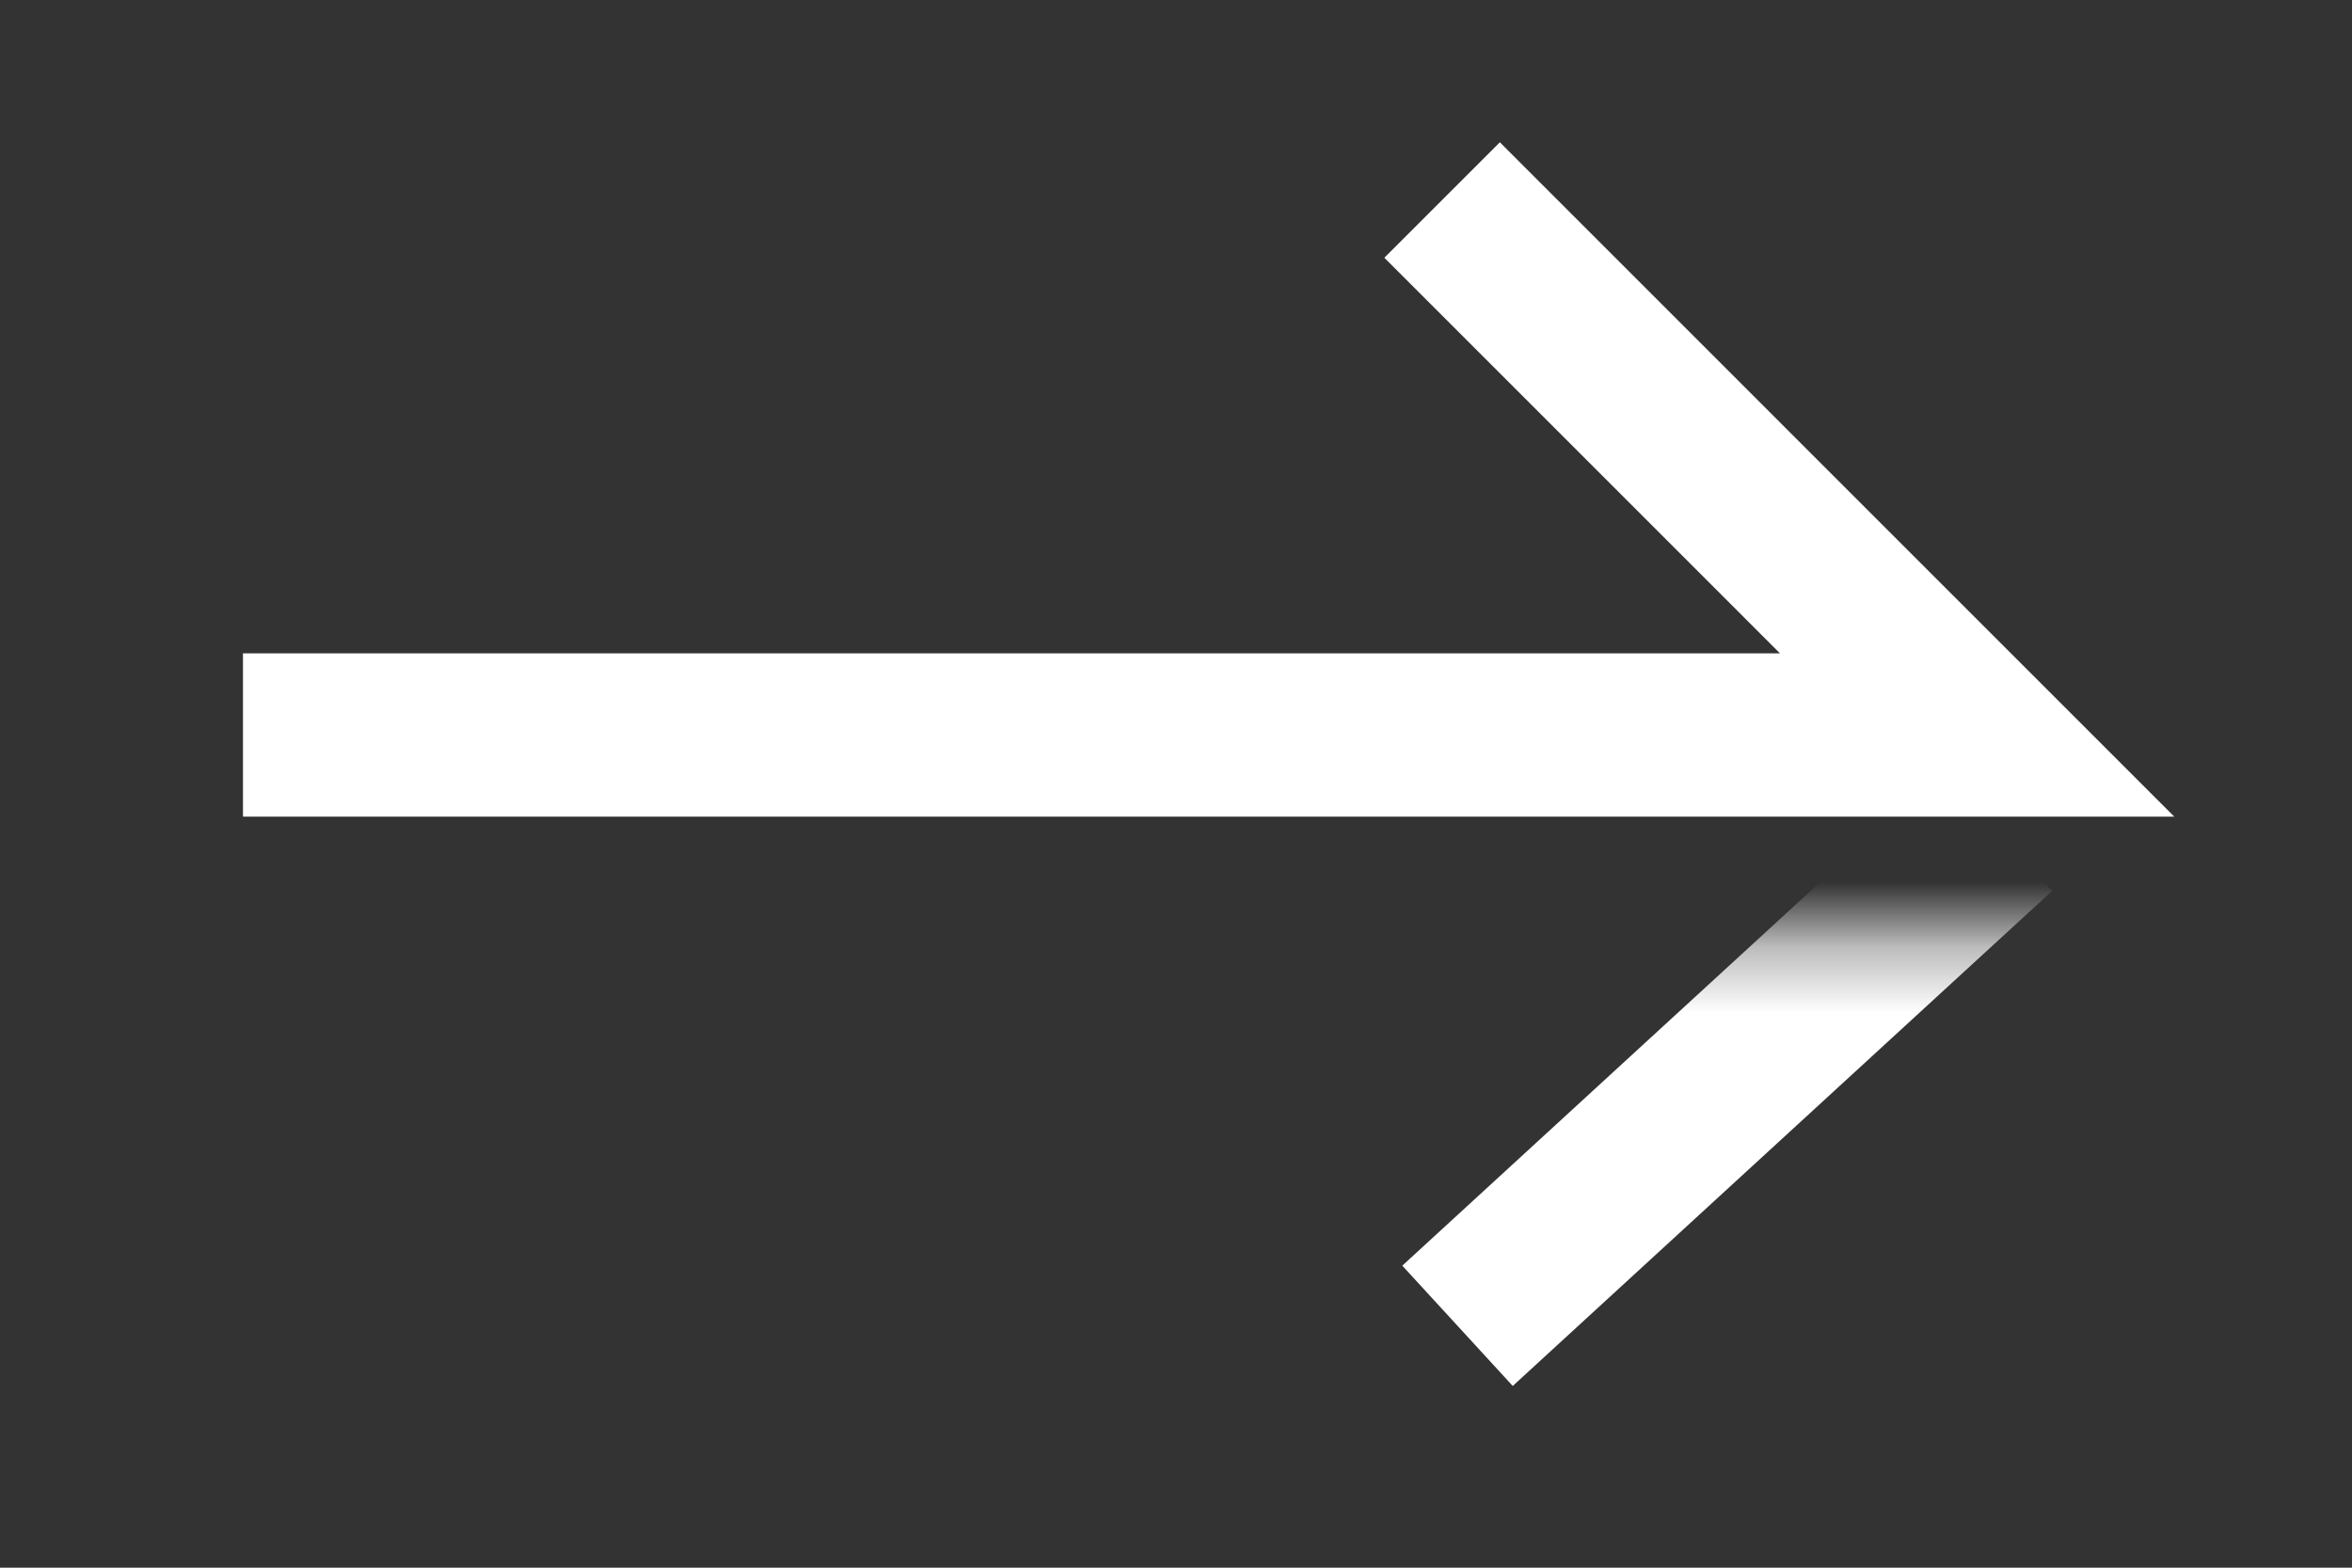<svg xmlns:xlink="http://www.w3.org/1999/xlink"  xmlns="http://www.w3.org/2000/svg" width="36" height="24" viewBox="0 0 36 24" fill="none"><rect x="0" y="0" width="36" height="24" fill="#333333" stroke="none"/><path d="M3.719 11.252H30.262L22.073 3.062" stroke="white" stroke-width="2.5"></path><mask id="mask0_6112_1924" style="mask-type:alpha" maskUnits="userSpaceOnUse" x="20" y="14" width="15" height="9"><rect x="20.836" y="14.328" width="14.135" height="7.951" fill="#D9D9D9"></rect></mask><g mask="url(#mask0_6112_1924)"><path d="M30.564 12.719L22.309 20.297" stroke="white" stroke-width="2.5"></path></g></svg>